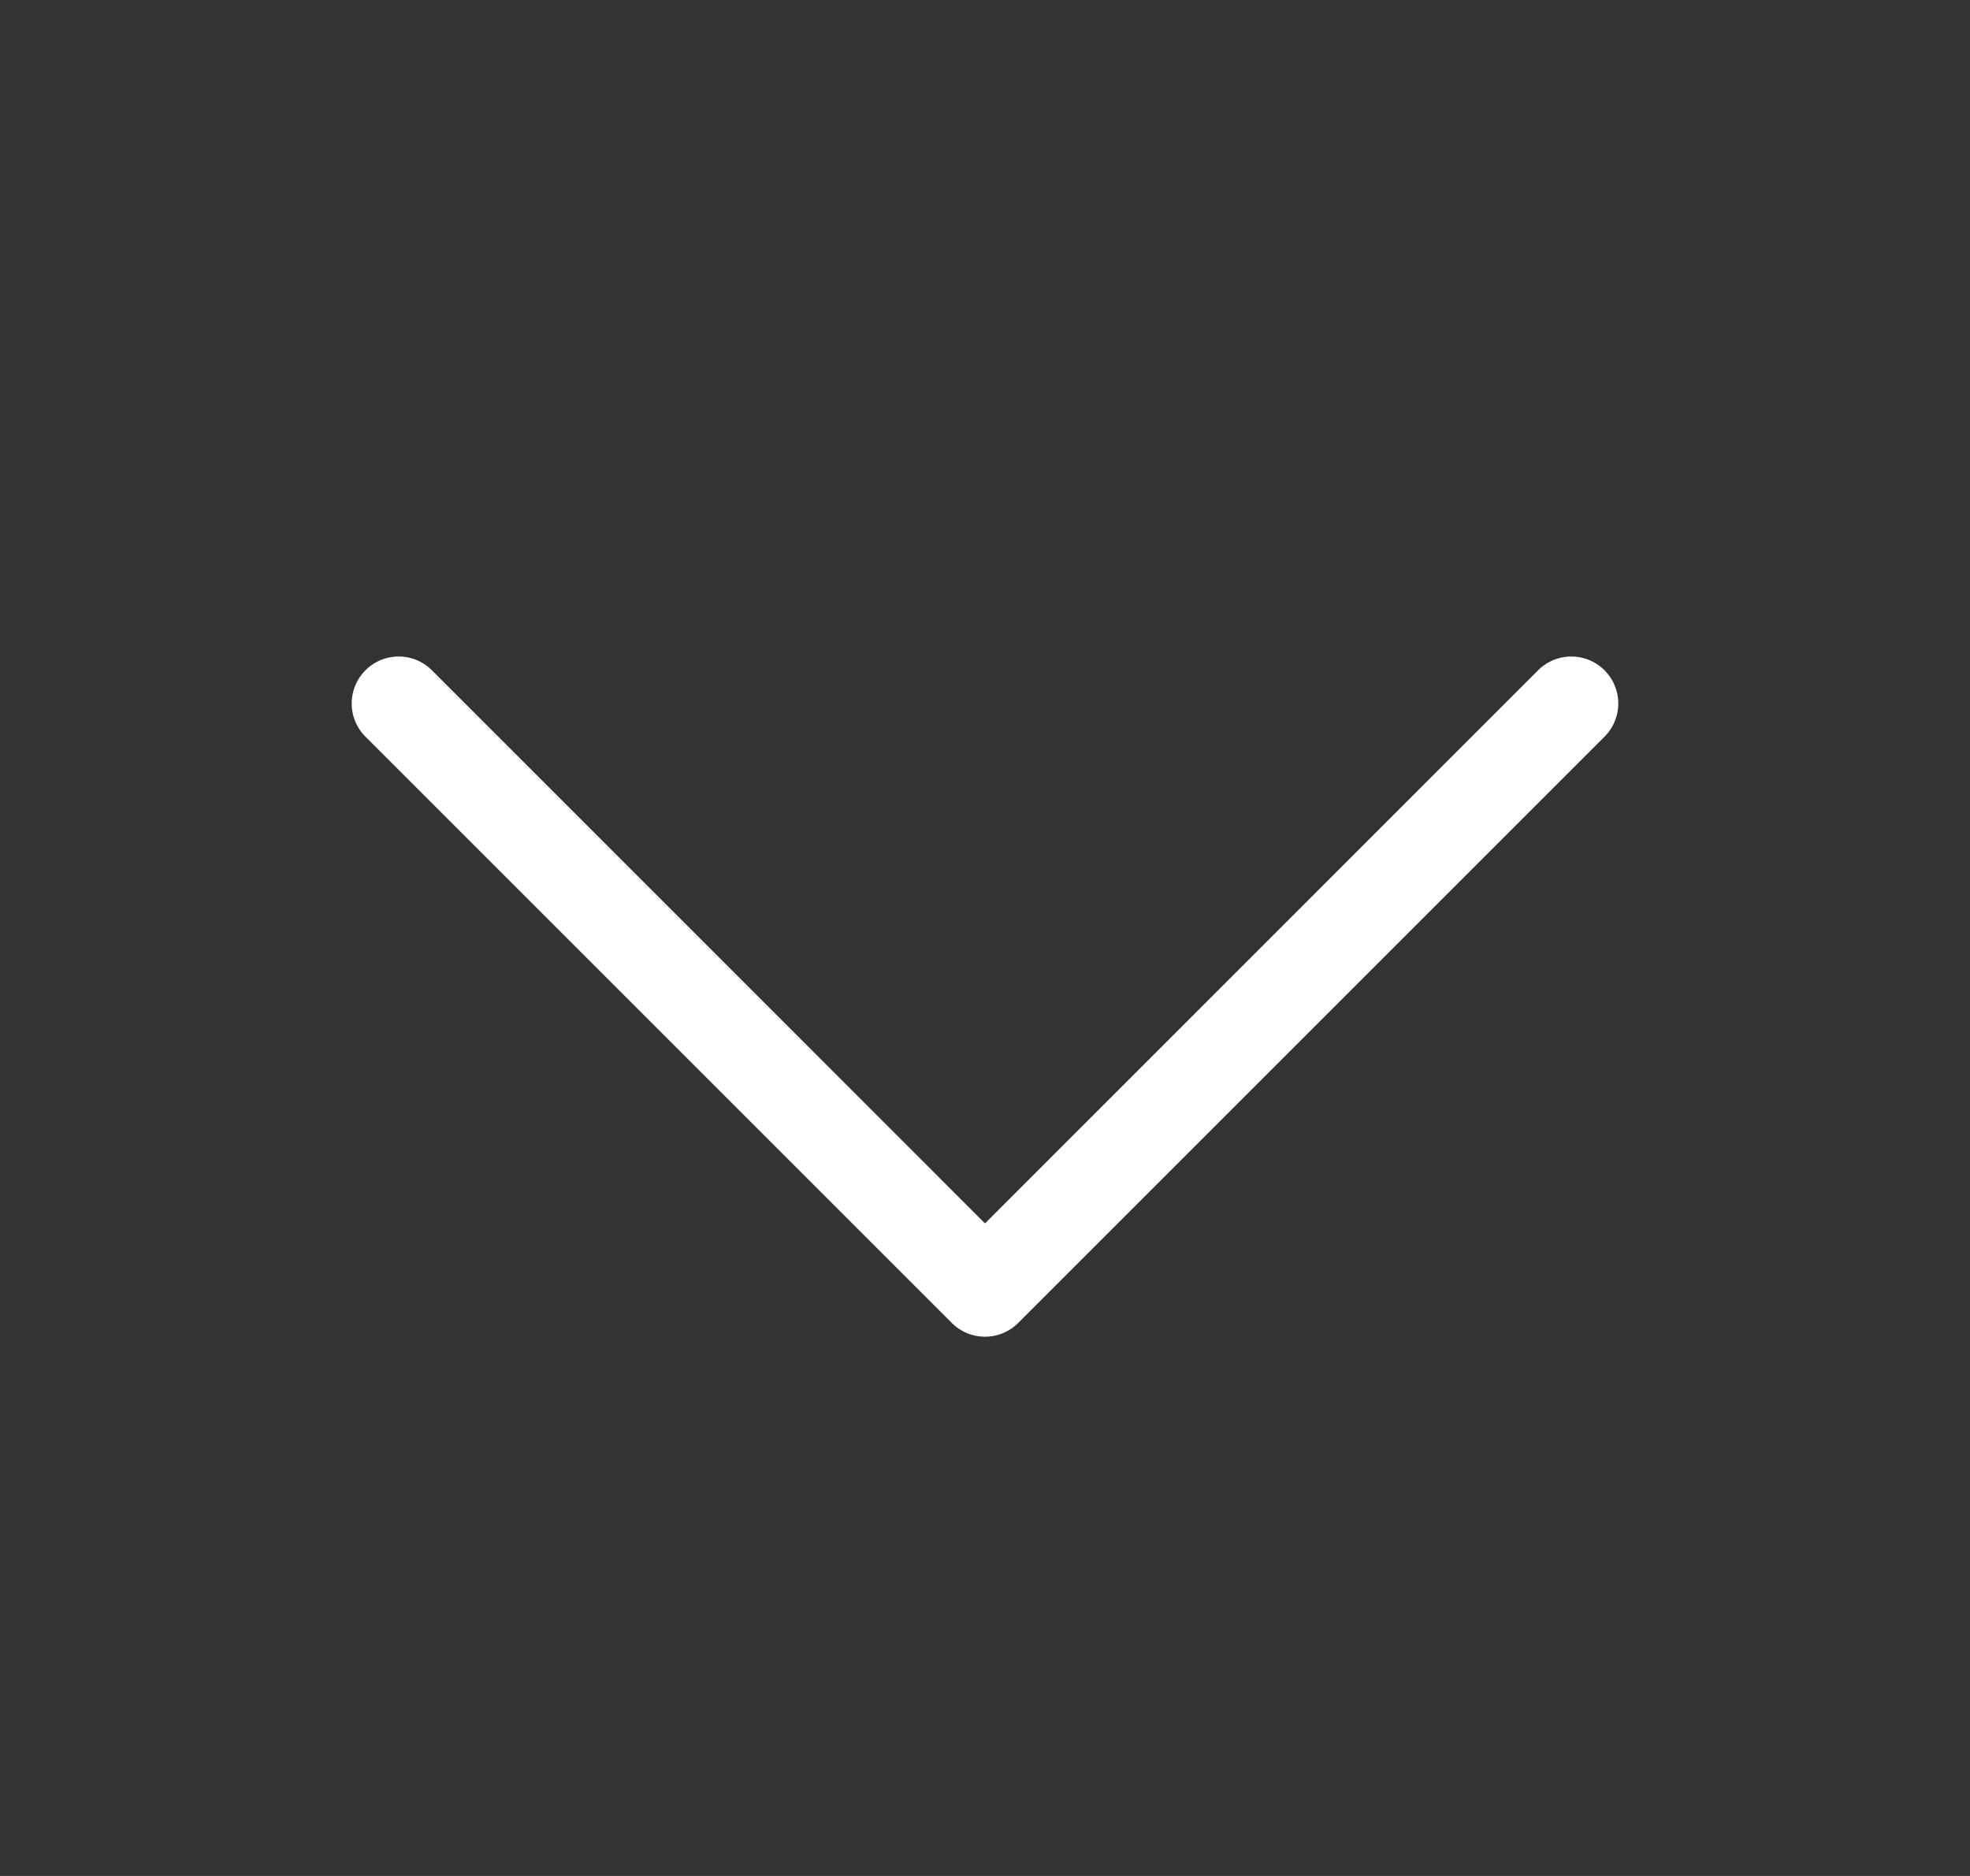 <svg width="21" height="20" viewBox="0 0 21 20" fill="#fff" xmlns="http://www.w3.org/2000/svg">
    <rect x="0" y="0" width="21" height="20" fill="#333333" stroke="none"/>
    <g clip-path="url(#6du4xpyffa)">
        <path fill-rule="evenodd" clip-rule="evenodd" d="M3.896 7.146a.5.5 0 0 0 0 .708l6.25 6.25a.5.5 0 0 0 .708 0l6.25-6.25a.5.5 0 0 0-.708-.708L10.5 13.043 4.604 7.146a.5.5 0 0 0-.708 0z" fill="#fff"/>
    </g>
    <defs>
        <clipPath id="6du4xpyffa">
            <path fill="#fff" transform="rotate(90 10.25 10.25)" d="M0 0h20v20H0z"/>
        </clipPath>
    </defs>
</svg>
